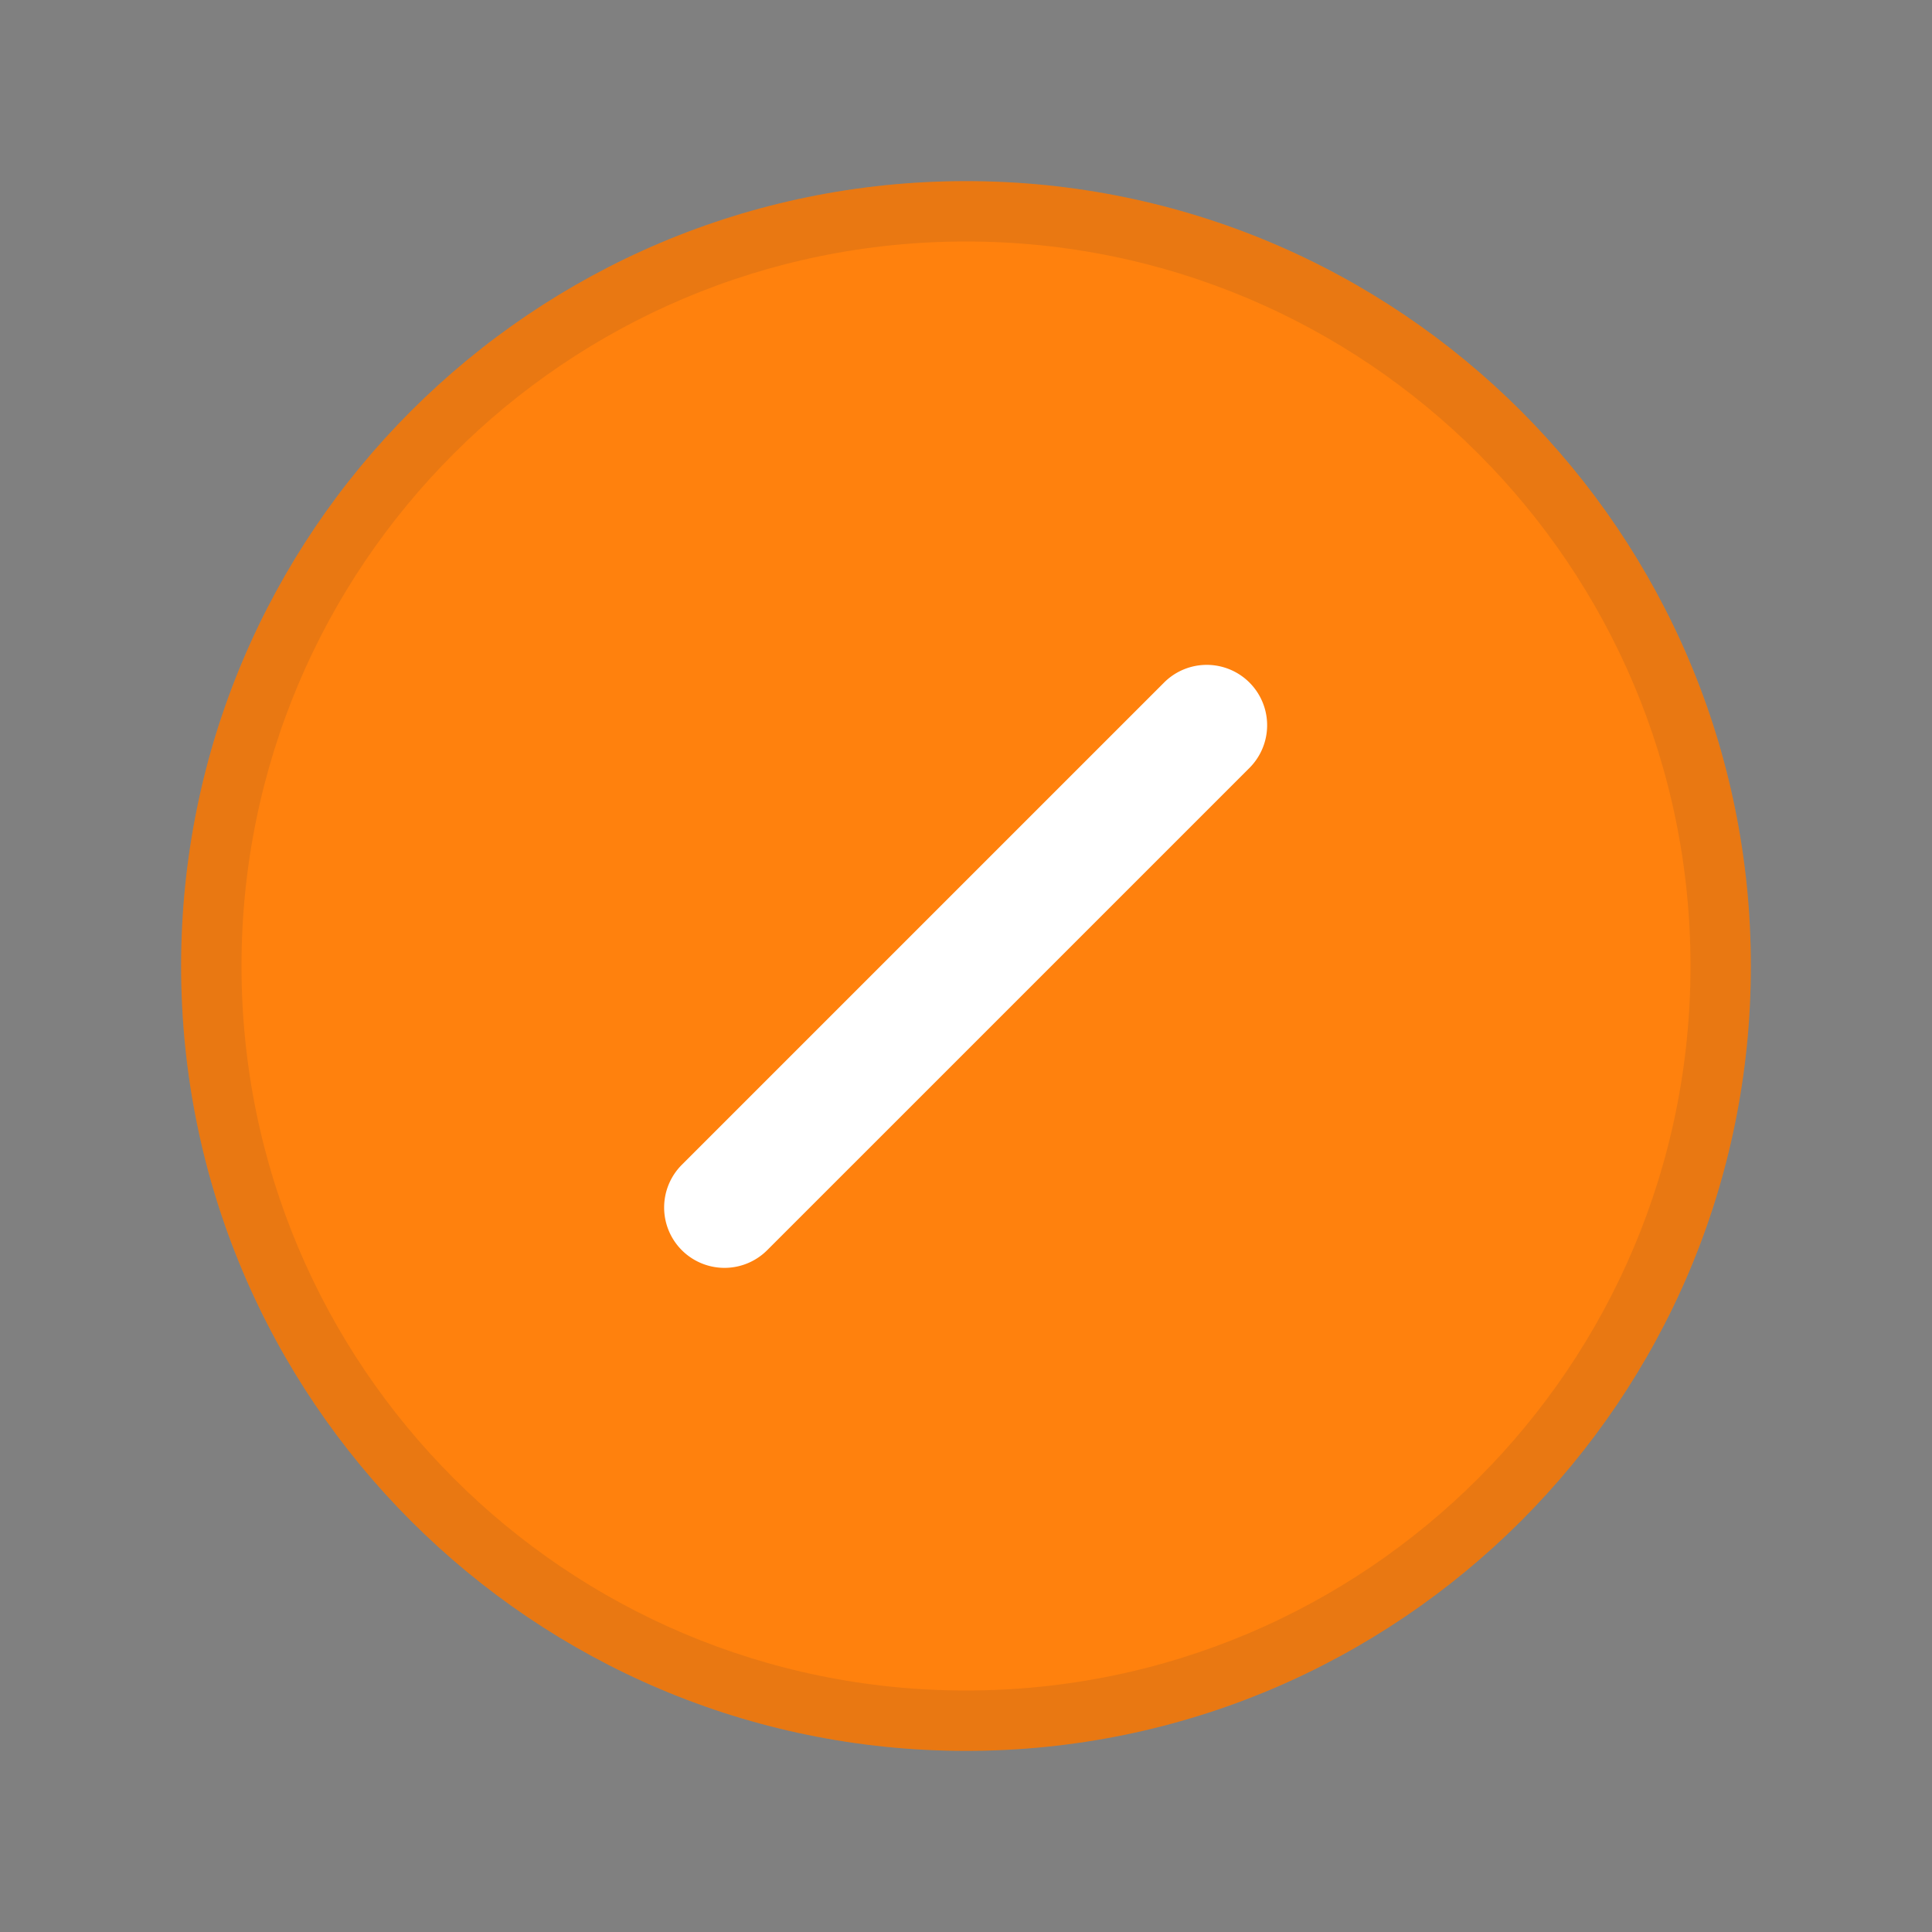 <svg width="32" height="32" fill="none" viewBox="0 0 32 32" xmlns="http://www.w3.org/2000/svg">
  <rect x="0" y="0" width="32" height="32" fill="#808080" stroke="none"/>
  <path fill="#FF810D" d="M29 16c0 7.18-5.82 13-13 13S3 23.18 3 16 8.82 3 16 3s13 5.82 13 13Z"/>
  <path stroke="#243143" stroke-opacity=".1" d="M28.5 16c0 6.904-5.596 12.5-12.5 12.5S3.5 22.904 3.5 16 9.096 3.5 16 3.5 28.5 9.096 28.5 16Z"/>
  <path fill="#fff" fill-rule="evenodd" d="M11.293 20.707a1 1 0 0 1 0-1.414l8-8a1 1 0 0 1 1.414 1.414l-8 8a1 1 0 0 1-1.414 0Z" clip-rule="evenodd"/>
</svg>
